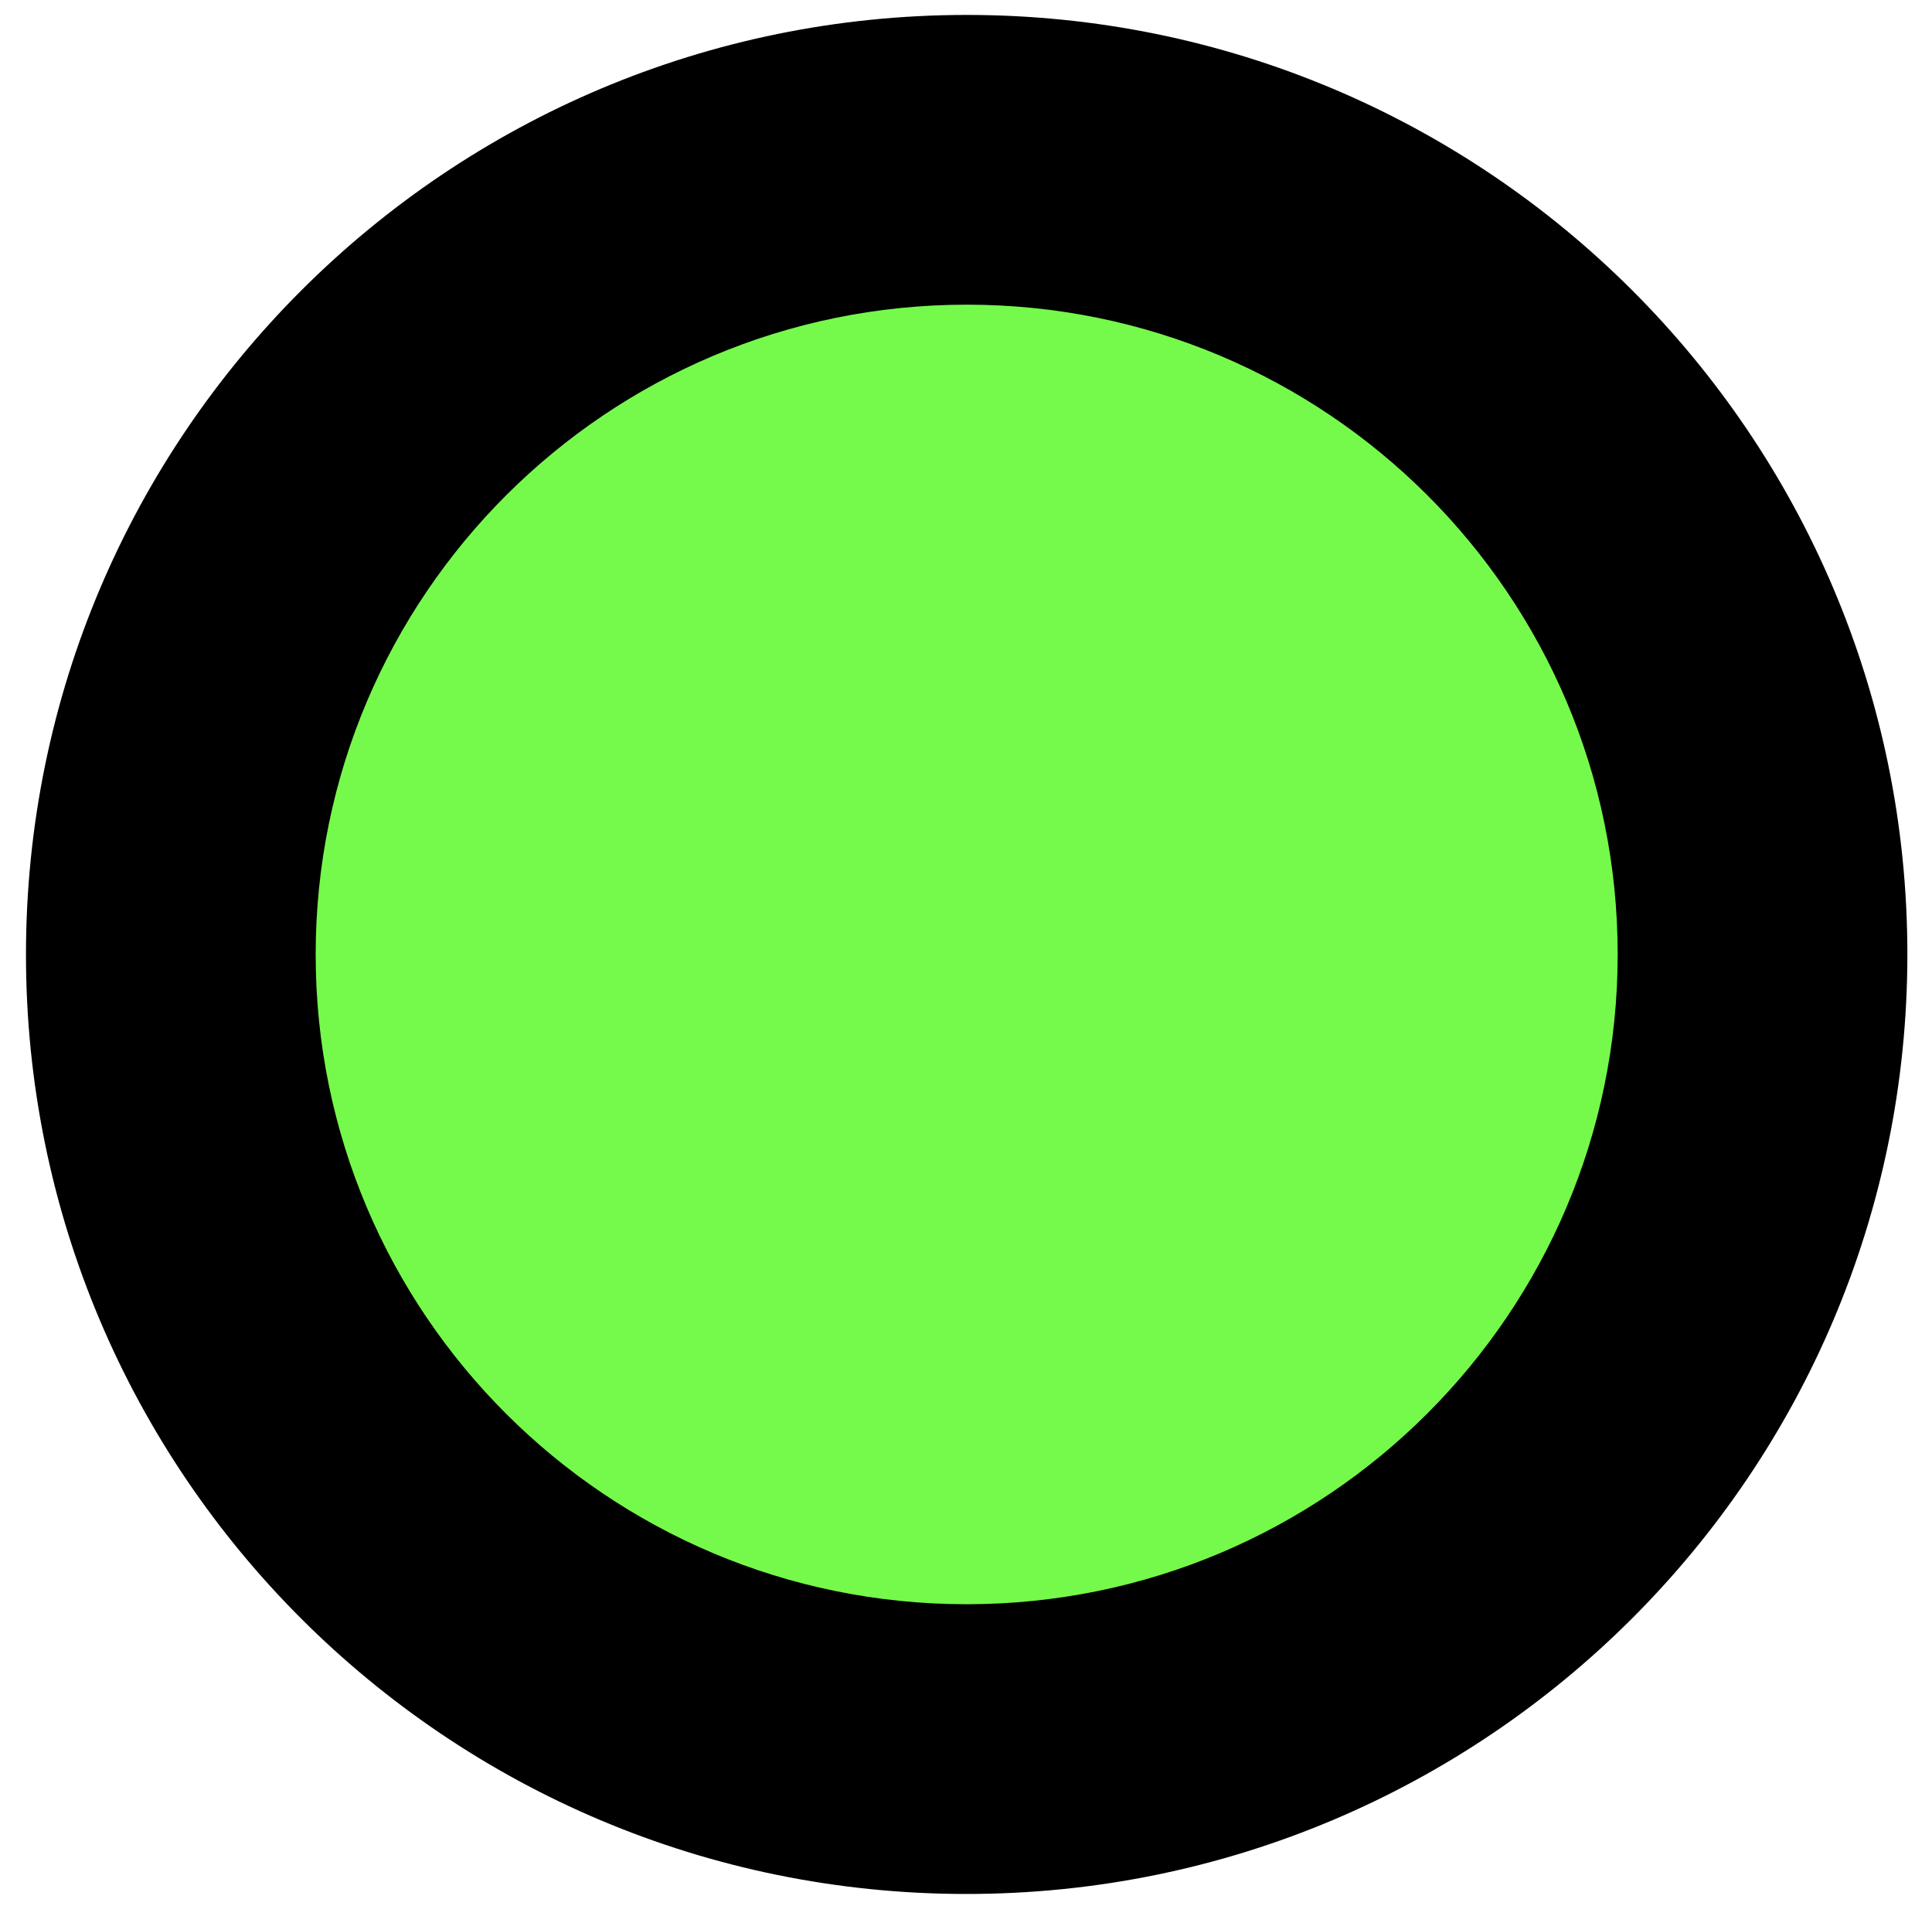<svg width="74" height="73" viewBox="0 0 74 73" fill="none" xmlns="http://www.w3.org/2000/svg">
<path d="M37.02 66.985C53.855 66.985 67.505 53.36 67.509 36.553C67.512 19.745 53.867 6.12 37.032 6.12C20.197 6.12 6.546 19.745 6.543 36.553C6.539 53.36 20.184 66.985 37.02 66.985Z" fill="#75FA4C"/>
<path fill-rule="evenodd" clip-rule="evenodd" d="M37.031 11.668C23.251 11.668 12.094 22.818 12.091 36.552C12.088 50.287 23.241 61.437 37.021 61.437C50.801 61.437 61.958 50.287 61.961 36.552C61.964 22.818 50.811 11.668 37.031 11.668ZM0.995 36.552C0.999 16.672 17.142 0.572 37.033 0.572C56.924 0.572 73.061 16.672 73.057 36.552C73.053 56.432 56.91 72.533 37.019 72.533C17.128 72.533 0.991 56.432 0.995 36.552Z" fill="black"/>
</svg>
